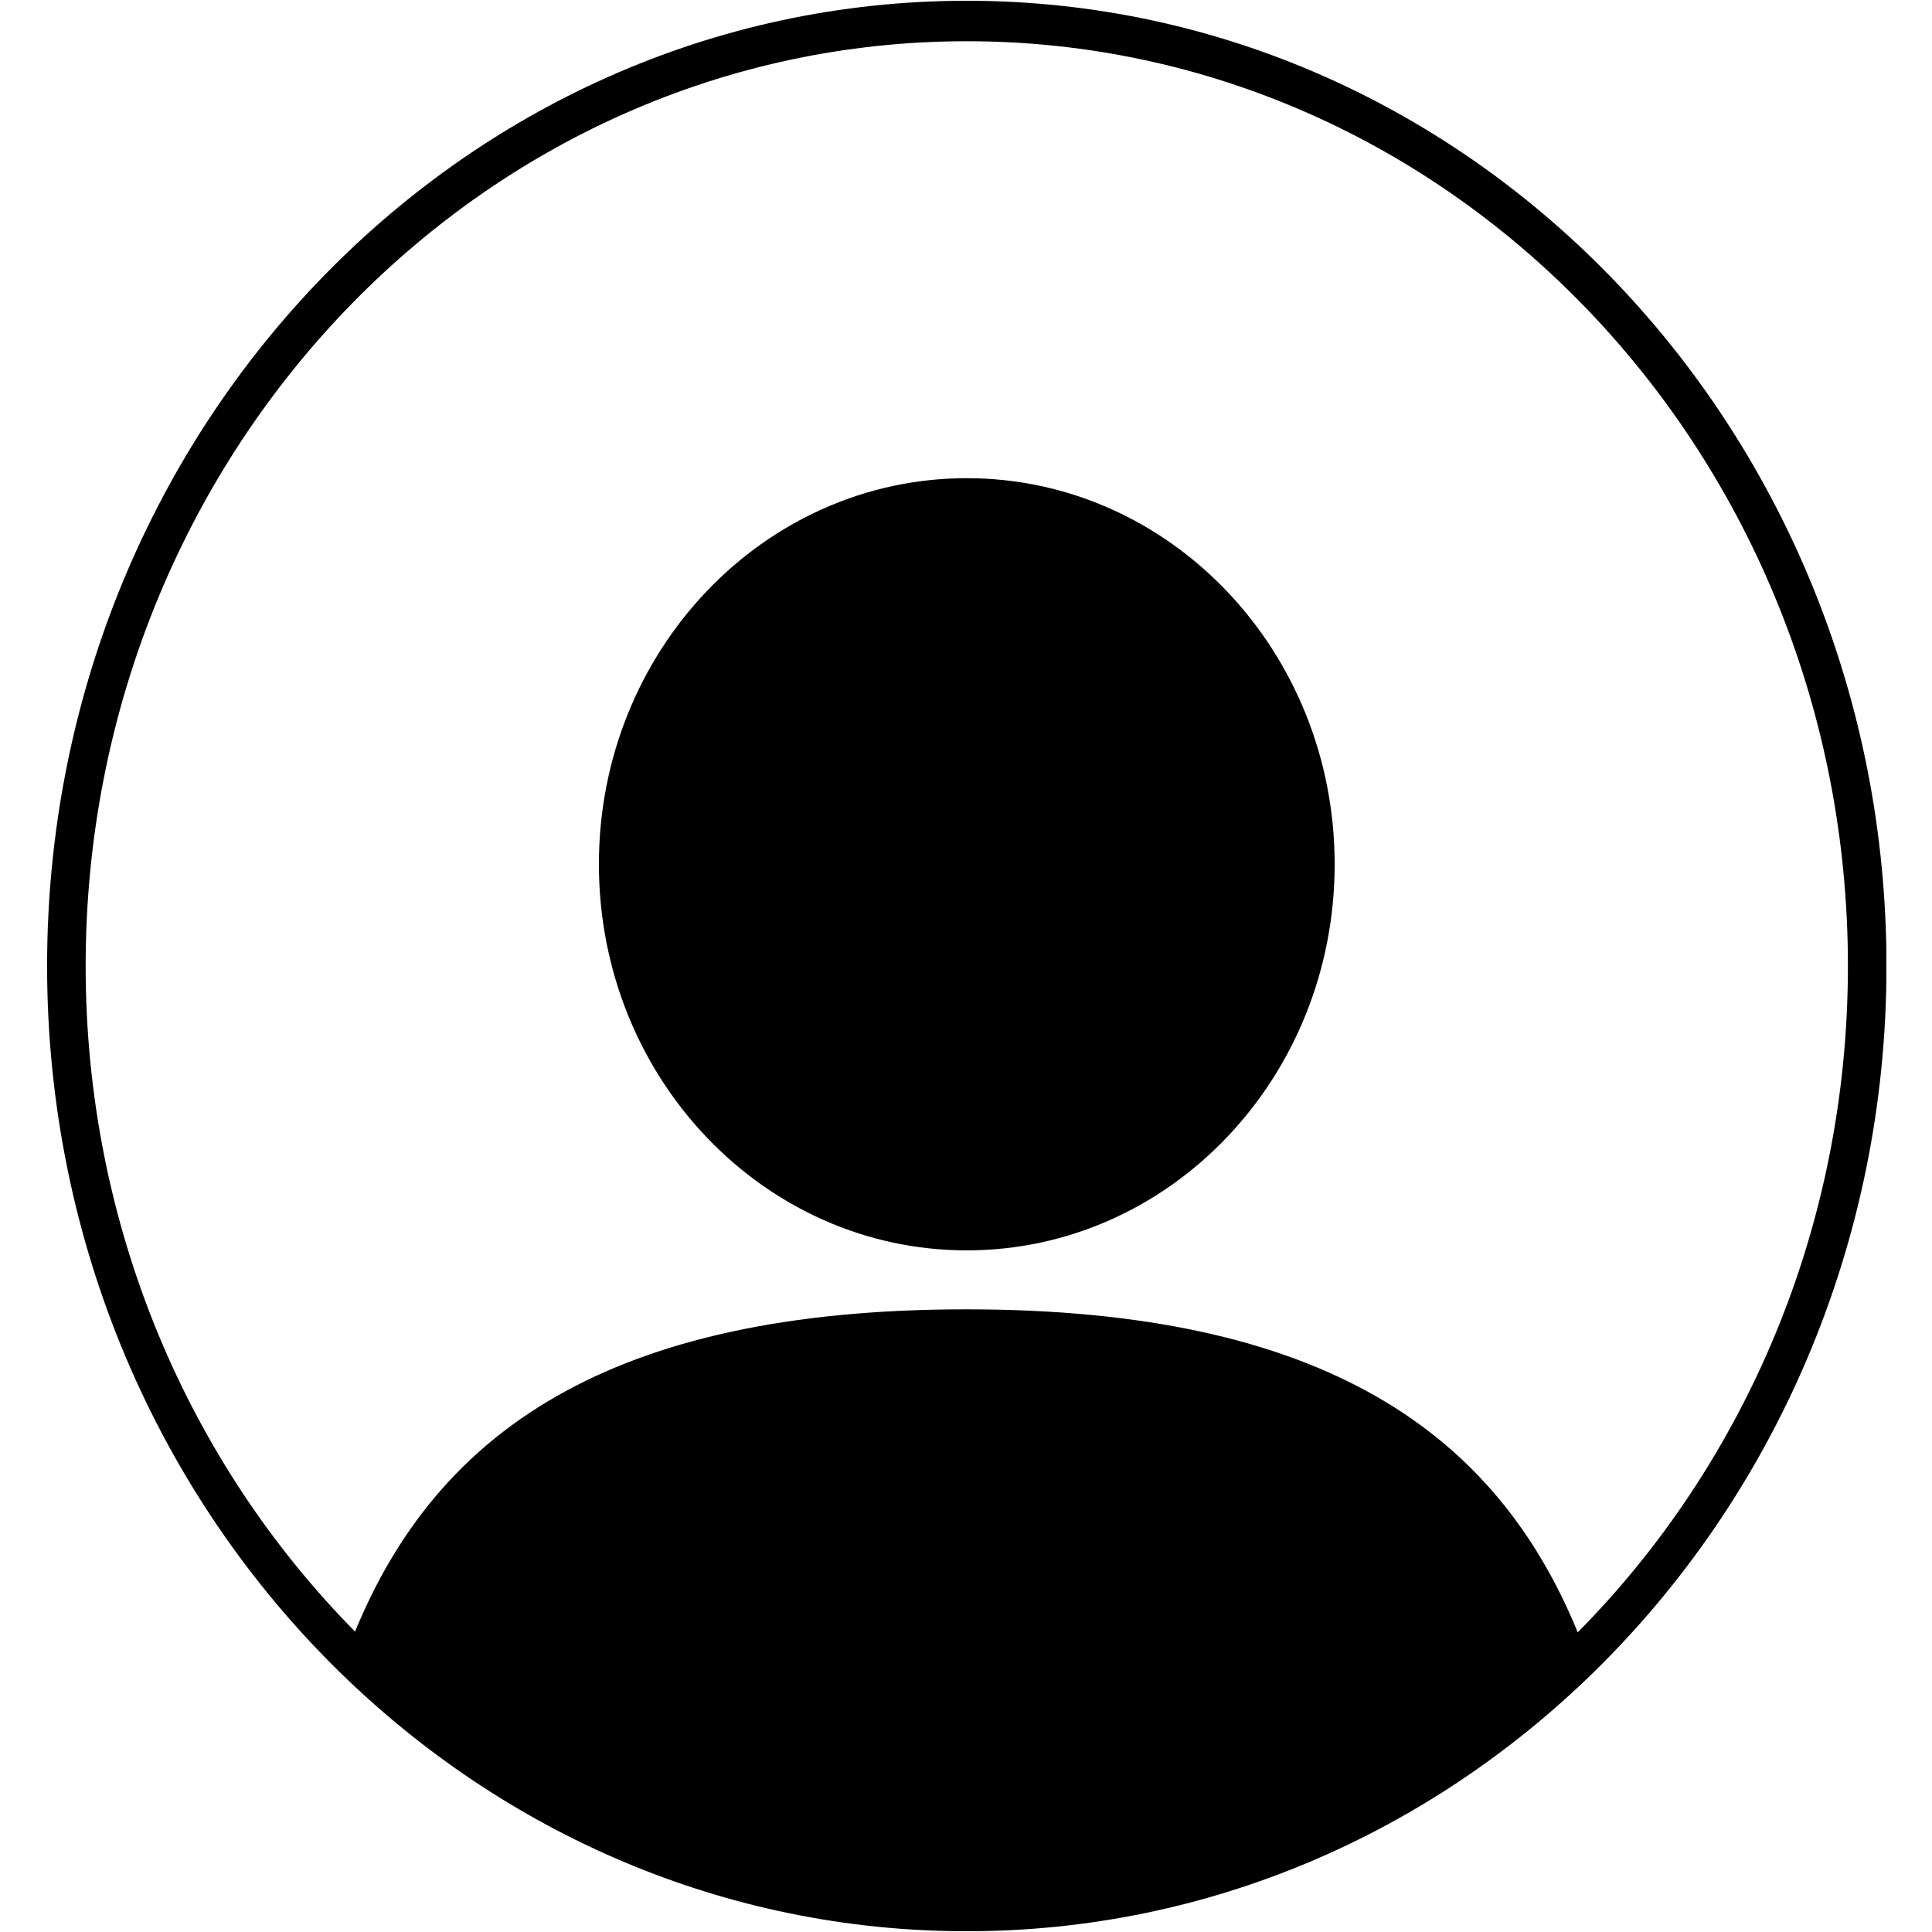 <svg xmlns="http://www.w3.org/2000/svg" xmlns:xlink="http://www.w3.org/1999/xlink" width="500" zoomAndPan="magnify" viewBox="0 0 375 375" height="500" preserveAspectRatio="xMidYMid meet" version="1.0"><defs><clipPath id="4895552a96"><path d="M 9.141 0 L 366.141 0 L 366.141 375 L 9.141 375 Z M 9.141 0 " clip-rule="nonzero"/></clipPath></defs><path fill="#000000" d="M 187.652 92.816 C 148.215 92.816 116.246 126.367 116.246 167.754 C 116.246 209.145 148.215 242.695 187.652 242.695 C 227.09 242.695 259.055 209.145 259.055 167.754 C 259.055 126.367 227.09 92.816 187.652 92.816 " fill-opacity="1" fill-rule="nonzero"/><g clip-path="url(#4895552a96)"><path fill="#000000" d="M 306.238 316.836 C 290.426 278.266 257.227 254.141 187.543 254.141 C 117.949 254.141 84.75 278.203 68.914 316.688 C 36.676 284.039 16.625 238.227 16.625 187.5 C 16.625 88.367 93.195 8.004 187.652 8.004 C 282.109 8.004 358.68 88.367 358.68 187.5 C 358.68 238.309 338.562 284.184 306.238 316.836 Z M 187.652 0.148 C 89.062 0.148 9.141 84.031 9.141 187.5 C 9.141 241.617 31.004 290.379 65.969 324.582 C 97.852 355.77 140.625 374.852 187.652 374.852 C 234.594 374.852 277.305 355.832 309.172 324.734 C 344.227 290.527 366.164 241.703 366.164 187.5 C 366.164 84.031 286.238 0.148 187.652 0.148 " fill-opacity="1" fill-rule="nonzero"/></g></svg>